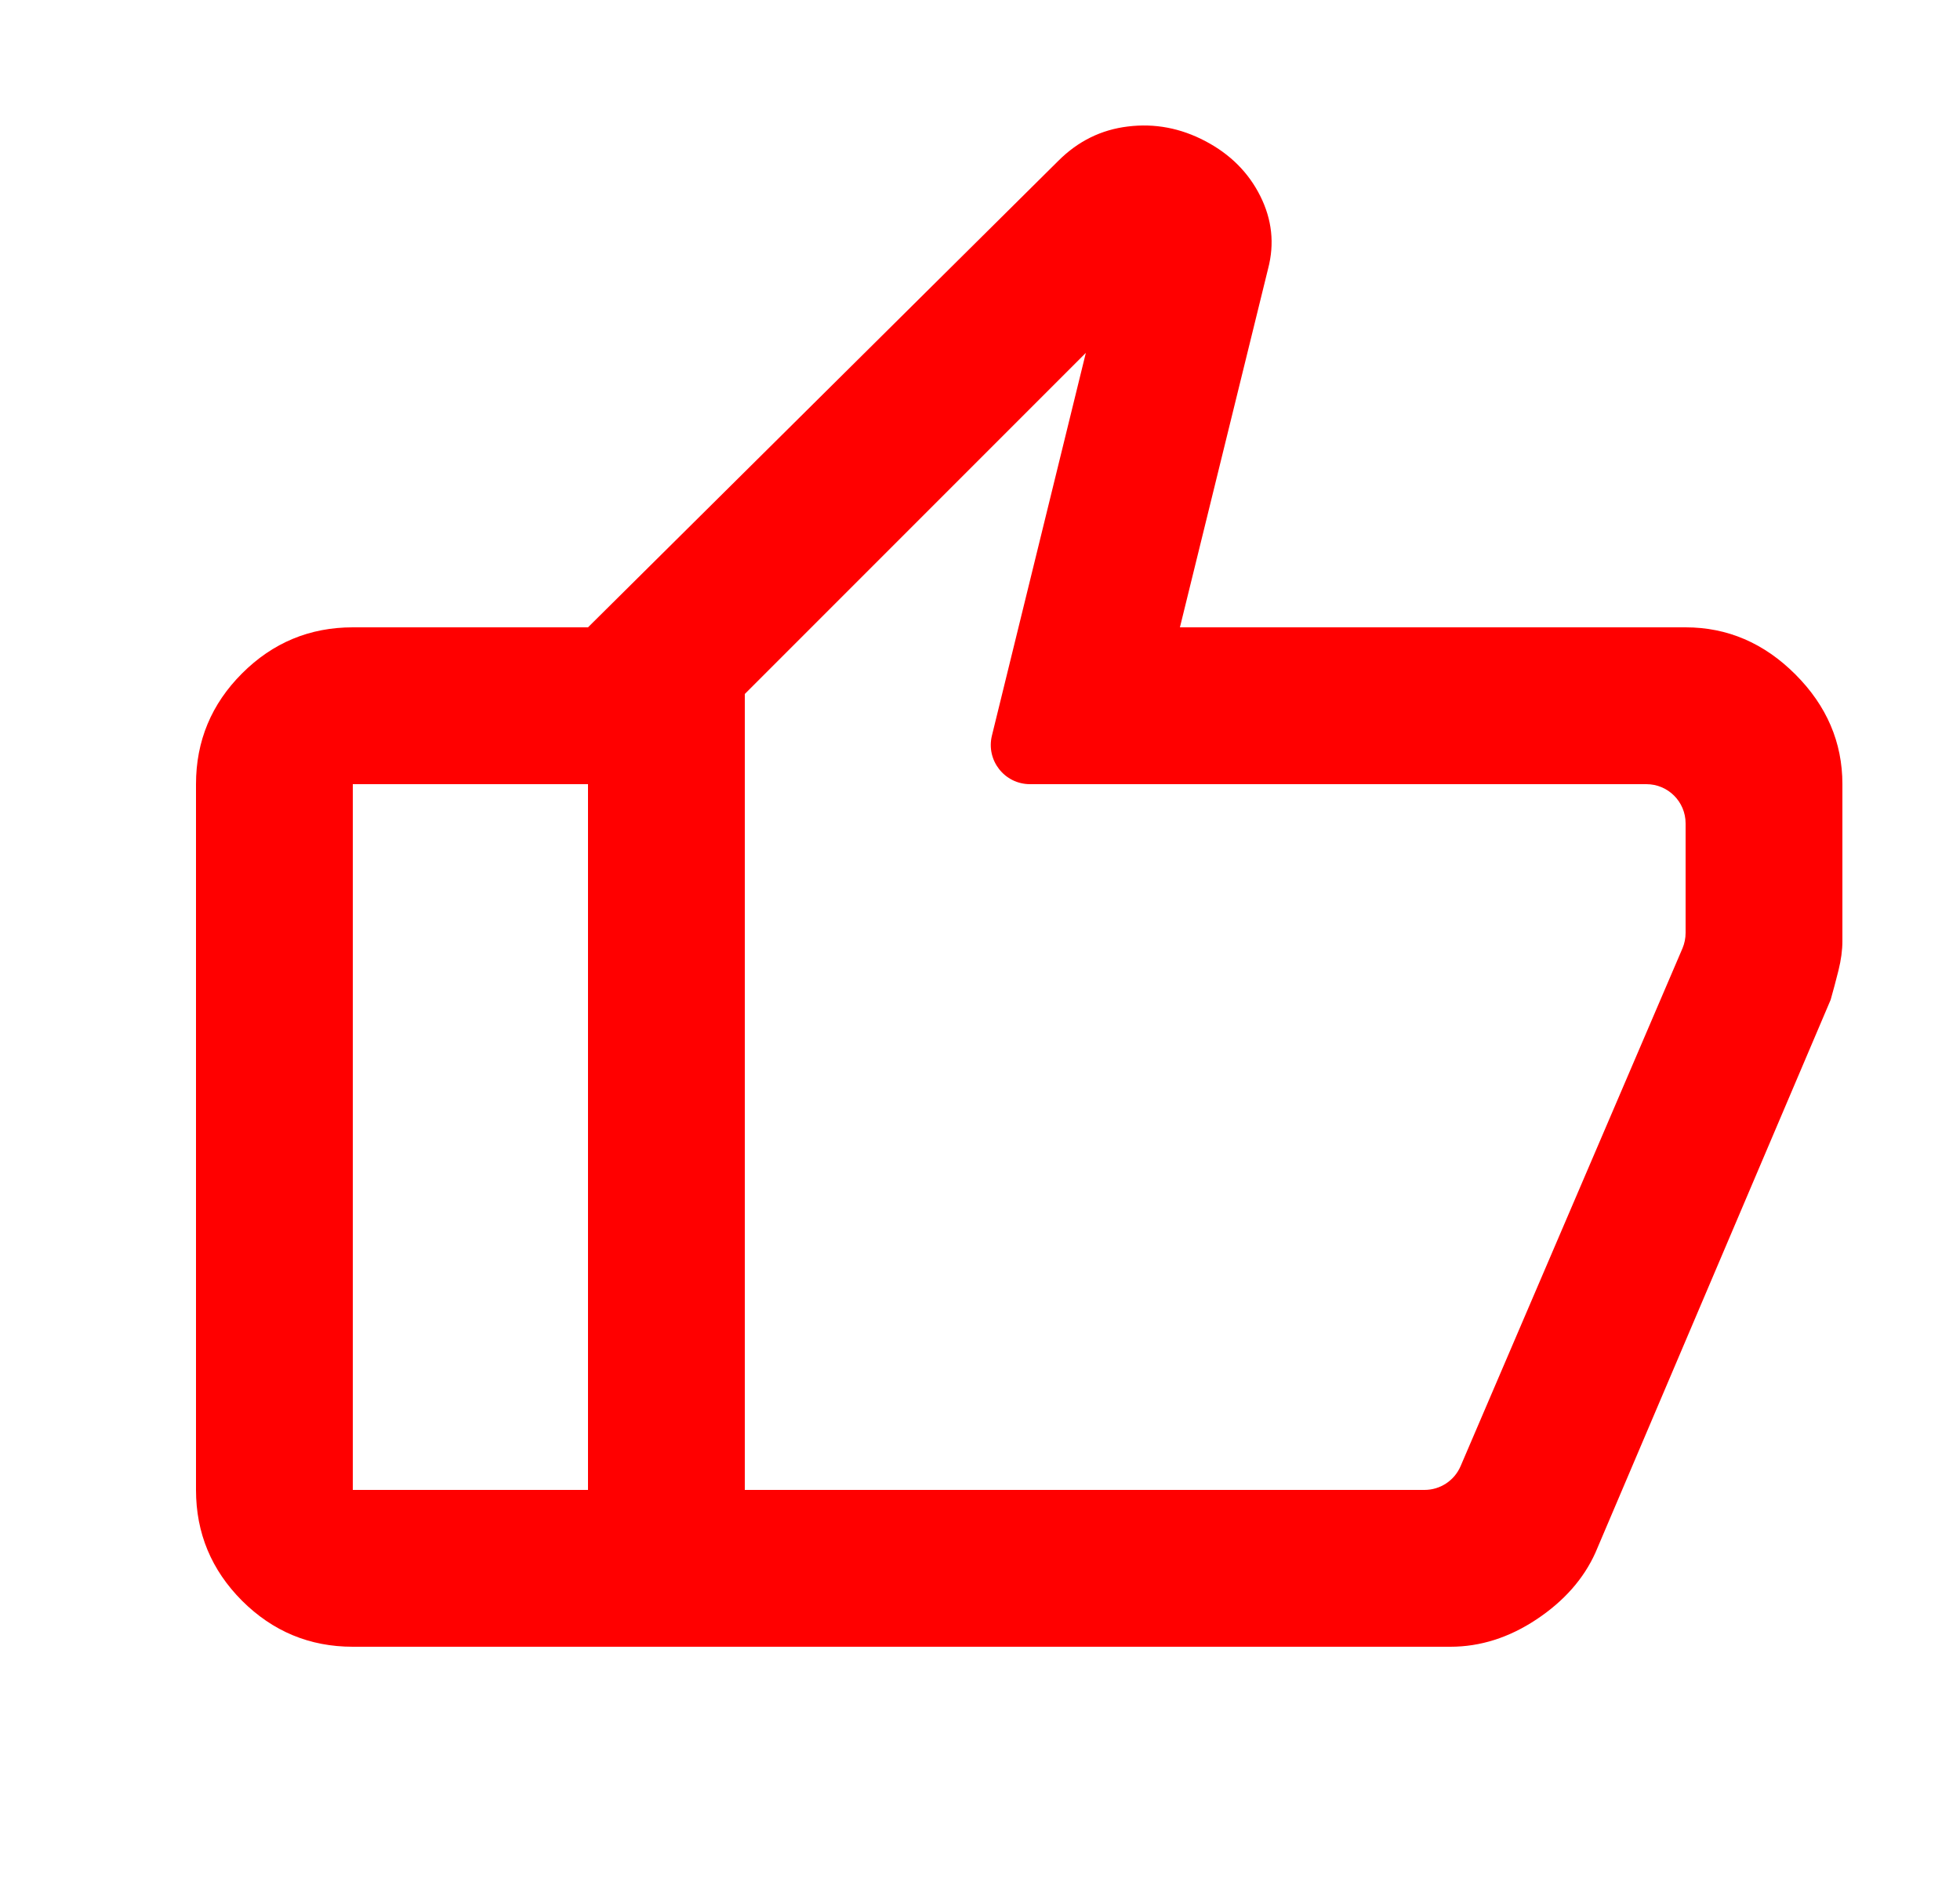 <svg width="25" height="24" viewBox="0 0 25 24" fill="none" xmlns="http://www.w3.org/2000/svg">
<mask id="mask0_36_6006" style="mask-type:alpha" maskUnits="userSpaceOnUse" x="0" y="0" width="25" height="24">
<rect x="0.5" width="24" height="24" fill="red"/>
</mask>
<g mask="url(#mask0_36_6006)">
<path d="M7.5 21V8L13.5 2.05C13.75 1.8 14.046 1.654 14.387 1.613C14.729 1.571 15.058 1.633 15.375 1.8C15.692 1.967 15.925 2.2 16.075 2.5C16.225 2.8 16.258 3.108 16.175 3.425L15.05 8H21.5C22.033 8 22.5 8.2 22.9 8.6C23.3 9 23.5 9.467 23.5 10V12C23.5 12.117 23.483 12.242 23.45 12.375C23.417 12.508 23.383 12.633 23.35 12.75L20.35 19.8C20.2 20.133 19.95 20.417 19.6 20.65C19.25 20.883 18.883 21 18.5 21H7.5ZM9.5 8.85V19H18.17C18.37 19 18.551 18.881 18.63 18.697L21.46 12.094C21.486 12.032 21.5 11.965 21.5 11.897V10.5C21.5 10.224 21.276 10 21 10H13.138C12.813 10 12.575 9.696 12.652 9.381L13.85 4.5L9.5 8.85ZM4.5 21C3.95 21 3.479 20.804 3.087 20.413C2.696 20.021 2.5 19.55 2.5 19V10C2.5 9.45 2.696 8.979 3.087 8.588C3.479 8.196 3.95 8 4.5 8H7.5V10H4.5V19H7.5V21H4.5Z" fill="red"/>
</g>
</svg>
